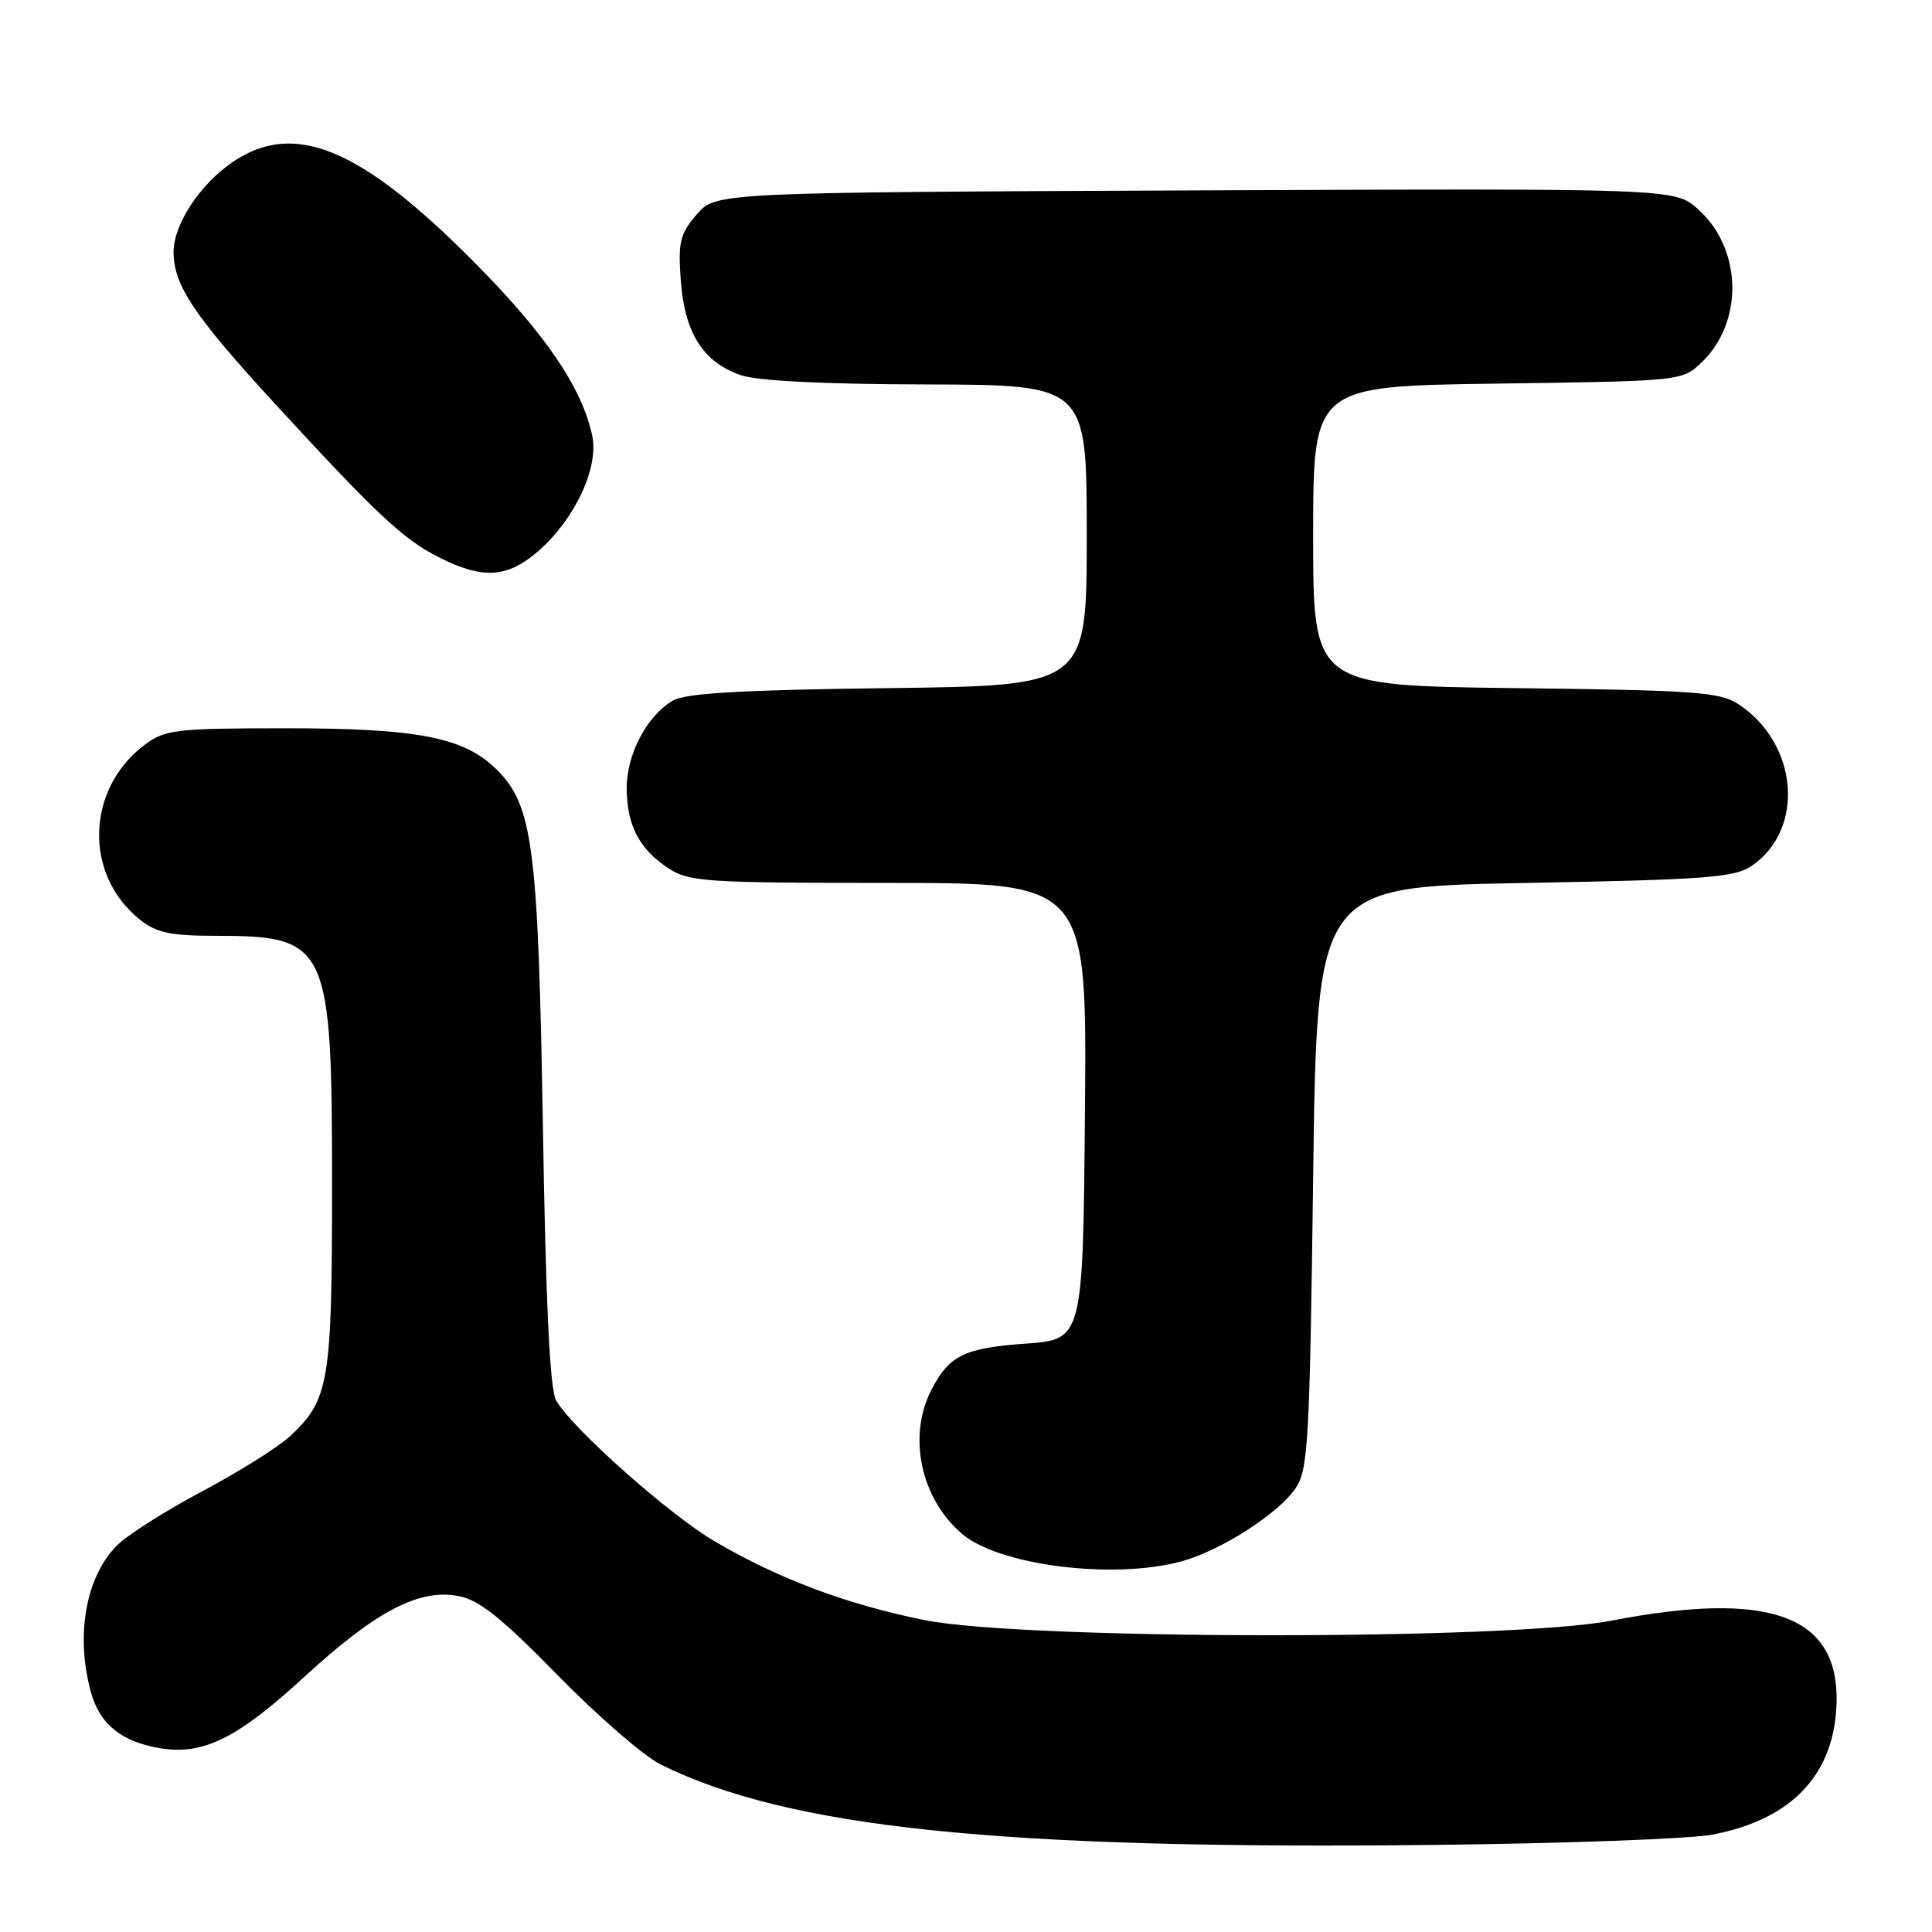 <?xml version="1.0" encoding="UTF-8" standalone="no"?>
<!DOCTYPE svg PUBLIC "-//W3C//DTD SVG 1.1//EN" "http://www.w3.org/Graphics/SVG/1.1/DTD/svg11.dtd" >
<svg xmlns="http://www.w3.org/2000/svg" xmlns:xlink="http://www.w3.org/1999/xlink" version="1.1" viewBox="0 0 256 256">
 <g >
 <path fill="currentColor"
d=" M 226.89 243.10 C 237.55 241.08 243.22 234.97 243.36 225.34 C 243.52 213.99 234.31 210.72 213.50 214.75 C 199.97 217.36 135.57 217.31 122.50 214.67 C 112.18 212.59 103.16 209.20 94.72 204.25 C 88.69 200.72 75.83 189.29 73.69 185.57 C 72.87 184.14 72.33 173.02 71.94 149.50 C 71.32 112.30 70.62 106.77 65.87 102.03 C 61.55 97.70 55.44 96.50 37.83 96.50 C 23.55 96.50 21.90 96.68 19.33 98.57 C 11.37 104.40 11.02 115.94 18.61 121.91 C 20.76 123.60 22.68 124.00 28.59 124.00 C 43.47 124.00 44.00 125.14 44.00 157.07 C 44.00 183.18 43.61 185.50 38.40 190.33 C 36.85 191.77 31.62 195.04 26.78 197.61 C 21.94 200.18 16.87 203.40 15.51 204.77 C 11.36 208.91 9.97 216.76 12.06 224.26 C 13.23 228.49 16.14 230.82 21.29 231.66 C 26.93 232.58 31.48 230.32 40.25 222.26 C 49.79 213.49 55.49 210.49 60.74 211.48 C 63.49 212.00 66.41 214.33 73.89 221.97 C 79.17 227.37 85.30 232.68 87.50 233.78 C 104.40 242.19 132.35 245.10 190.00 244.46 C 207.32 244.27 223.93 243.66 226.89 243.10 Z  M 156.50 206.90 C 161.72 205.49 169.36 200.60 171.67 197.20 C 173.34 194.73 173.54 191.17 174.00 156.00 C 174.50 117.50 174.50 117.50 202.00 117.00 C 226.10 116.56 229.82 116.28 232.10 114.74 C 239.22 109.89 238.29 98.52 230.34 93.30 C 227.90 91.70 224.60 91.46 200.80 91.18 C 174.00 90.85 174.00 90.85 174.00 71.01 C 174.00 51.16 174.00 51.16 198.42 50.83 C 222.60 50.50 222.87 50.48 225.39 48.10 C 231.07 42.77 230.89 32.99 225.01 27.73 C 221.92 24.96 221.92 24.96 158.37 25.23 C 94.83 25.50 94.83 25.50 92.31 28.43 C 90.09 31.01 89.84 32.07 90.21 37.19 C 90.71 44.09 93.15 47.96 98.09 49.69 C 100.30 50.47 109.00 50.91 122.75 50.94 C 144.00 51.00 144.00 51.00 144.00 70.93 C 144.00 90.85 144.00 90.85 117.75 91.18 C 98.41 91.41 90.89 91.85 89.20 92.81 C 85.74 94.79 83.00 99.98 83.04 104.50 C 83.08 109.39 84.71 112.51 88.57 115.05 C 91.28 116.84 93.49 116.99 117.76 116.99 C 144.03 117.00 144.03 117.00 143.76 147.25 C 143.50 177.50 143.50 177.50 135.85 178.04 C 127.78 178.62 125.78 179.60 123.43 184.13 C 120.24 190.30 121.98 198.54 127.47 203.24 C 132.35 207.43 147.52 209.34 156.50 206.90 Z  M 71.40 72.96 C 76.20 68.74 79.36 61.96 78.48 57.76 C 77.13 51.41 72.38 44.39 63.00 34.91 C 47.86 19.60 39.02 15.90 30.83 21.47 C 26.48 24.43 23.00 29.73 23.00 33.42 C 23.00 37.78 25.72 41.84 36.40 53.46 C 50.05 68.32 53.52 71.55 58.36 73.95 C 64.11 76.80 67.30 76.55 71.40 72.96 Z "/>
</g>
</svg>